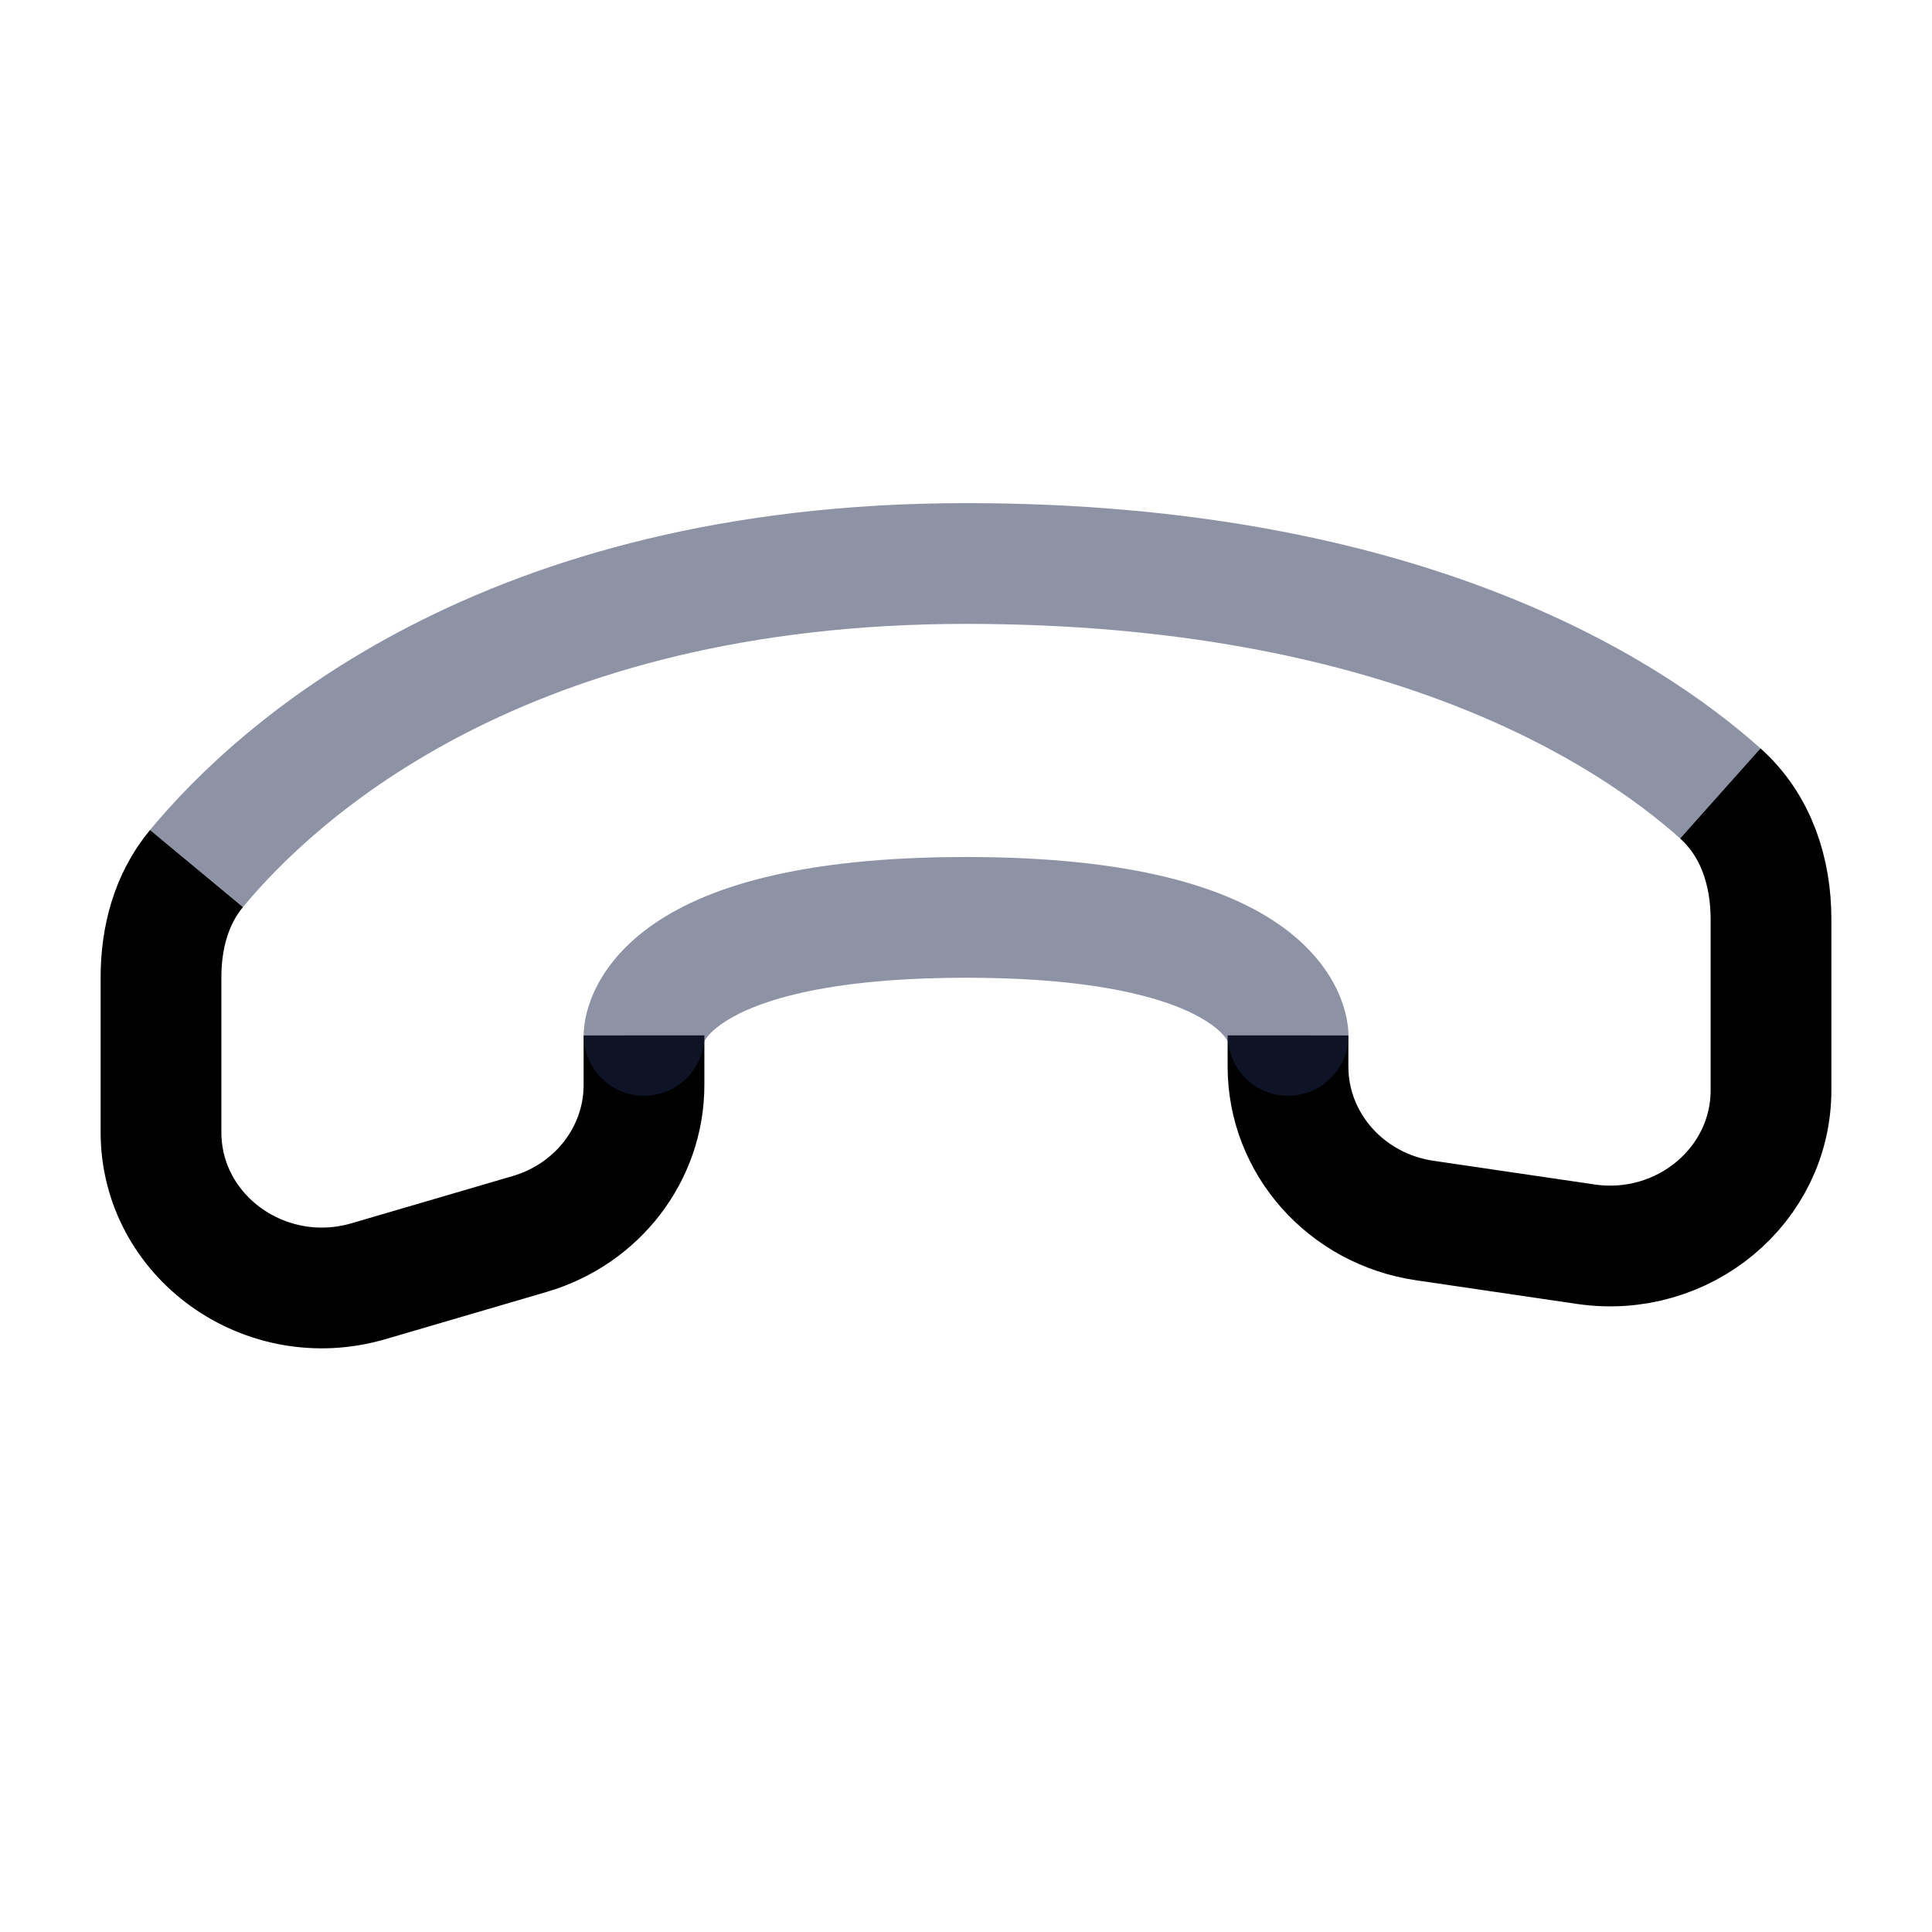 <svg width="24" height="24" viewBox="0 0 24 24" fill="none" xmlns="http://www.w3.org/2000/svg"><g id="Line Duotone / Call / End Call "><path id="Vector" d="M8 12.862L8 13.478C8 14.33 7.423 15.082 6.58 15.329L4.58 15.915C3.296 16.292 2 15.362 2 14.064L2 12.141C2 11.652 2.125 11.17 2.441 10.789M21.37 9.856C21.816 10.254 22 10.831 22 11.418V13.543C22 14.727 20.91 15.633 19.7 15.456L17.7 15.162C16.723 15.019 16 14.206 16 13.25V12.862" stroke="currentColor" stroke-width="1.5"/><path id="Vector_2" opacity="0.5" d="M7.251 12.862C7.251 13.276 7.586 13.612 8.001 13.612C8.415 13.612 8.751 13.276 8.751 12.862H7.251ZM12.001 7V7.75V7ZM15.251 12.862C15.251 13.276 15.586 13.612 16.001 13.612C16.415 13.612 16.751 13.276 16.751 12.862L15.251 12.862ZM12.001 11.396V10.646V11.396ZM3.019 11.267C3.902 10.201 6.514 7.75 12.001 7.75V6.25C5.99 6.25 2.979 8.964 1.864 10.31L3.019 11.267ZM12.001 7.75C17.234 7.75 19.865 9.517 20.871 10.415L21.87 9.297C20.595 8.158 17.609 6.25 12.001 6.25V7.75ZM16.001 12.862C16.751 12.862 16.751 12.861 16.751 12.86C16.751 12.859 16.751 12.858 16.751 12.858C16.751 12.856 16.75 12.855 16.75 12.853C16.75 12.851 16.75 12.848 16.75 12.844C16.75 12.838 16.75 12.832 16.75 12.825C16.749 12.81 16.748 12.795 16.747 12.777C16.743 12.743 16.738 12.702 16.729 12.655C16.711 12.562 16.678 12.448 16.621 12.322C16.503 12.065 16.295 11.781 15.944 11.524C15.258 11.021 14.07 10.646 12.001 10.646V12.146C13.931 12.146 14.743 12.504 15.057 12.734C15.207 12.843 15.248 12.926 15.255 12.943C15.261 12.954 15.259 12.955 15.257 12.942C15.255 12.936 15.254 12.926 15.253 12.913C15.252 12.907 15.252 12.899 15.251 12.89C15.251 12.886 15.251 12.882 15.251 12.877C15.251 12.874 15.251 12.872 15.251 12.87C15.251 12.868 15.251 12.867 15.251 12.866C15.251 12.865 15.251 12.864 15.251 12.864C15.251 12.863 15.251 12.862 16.001 12.862ZM12.001 10.646C9.931 10.646 8.743 11.021 8.057 11.524C7.706 11.781 7.498 12.065 7.38 12.322C7.323 12.448 7.29 12.562 7.272 12.655C7.263 12.702 7.258 12.743 7.255 12.777C7.253 12.795 7.252 12.81 7.251 12.825C7.251 12.832 7.251 12.838 7.251 12.844C7.251 12.848 7.251 12.851 7.251 12.853C7.251 12.855 7.251 12.856 7.251 12.858C7.251 12.858 7.251 12.859 7.251 12.86C7.251 12.861 7.251 12.862 8.001 12.862C8.751 12.862 8.751 12.863 8.751 12.864C8.751 12.864 8.751 12.865 8.751 12.866C8.751 12.867 8.751 12.868 8.751 12.87C8.751 12.872 8.75 12.874 8.75 12.877C8.75 12.882 8.75 12.886 8.75 12.89C8.75 12.899 8.749 12.907 8.748 12.913C8.747 12.926 8.746 12.936 8.745 12.942C8.742 12.955 8.741 12.954 8.746 12.943C8.754 12.926 8.795 12.843 8.944 12.734C9.258 12.504 10.07 12.146 12.001 12.146V10.646Z" fill="#1C274C"/></g></svg>